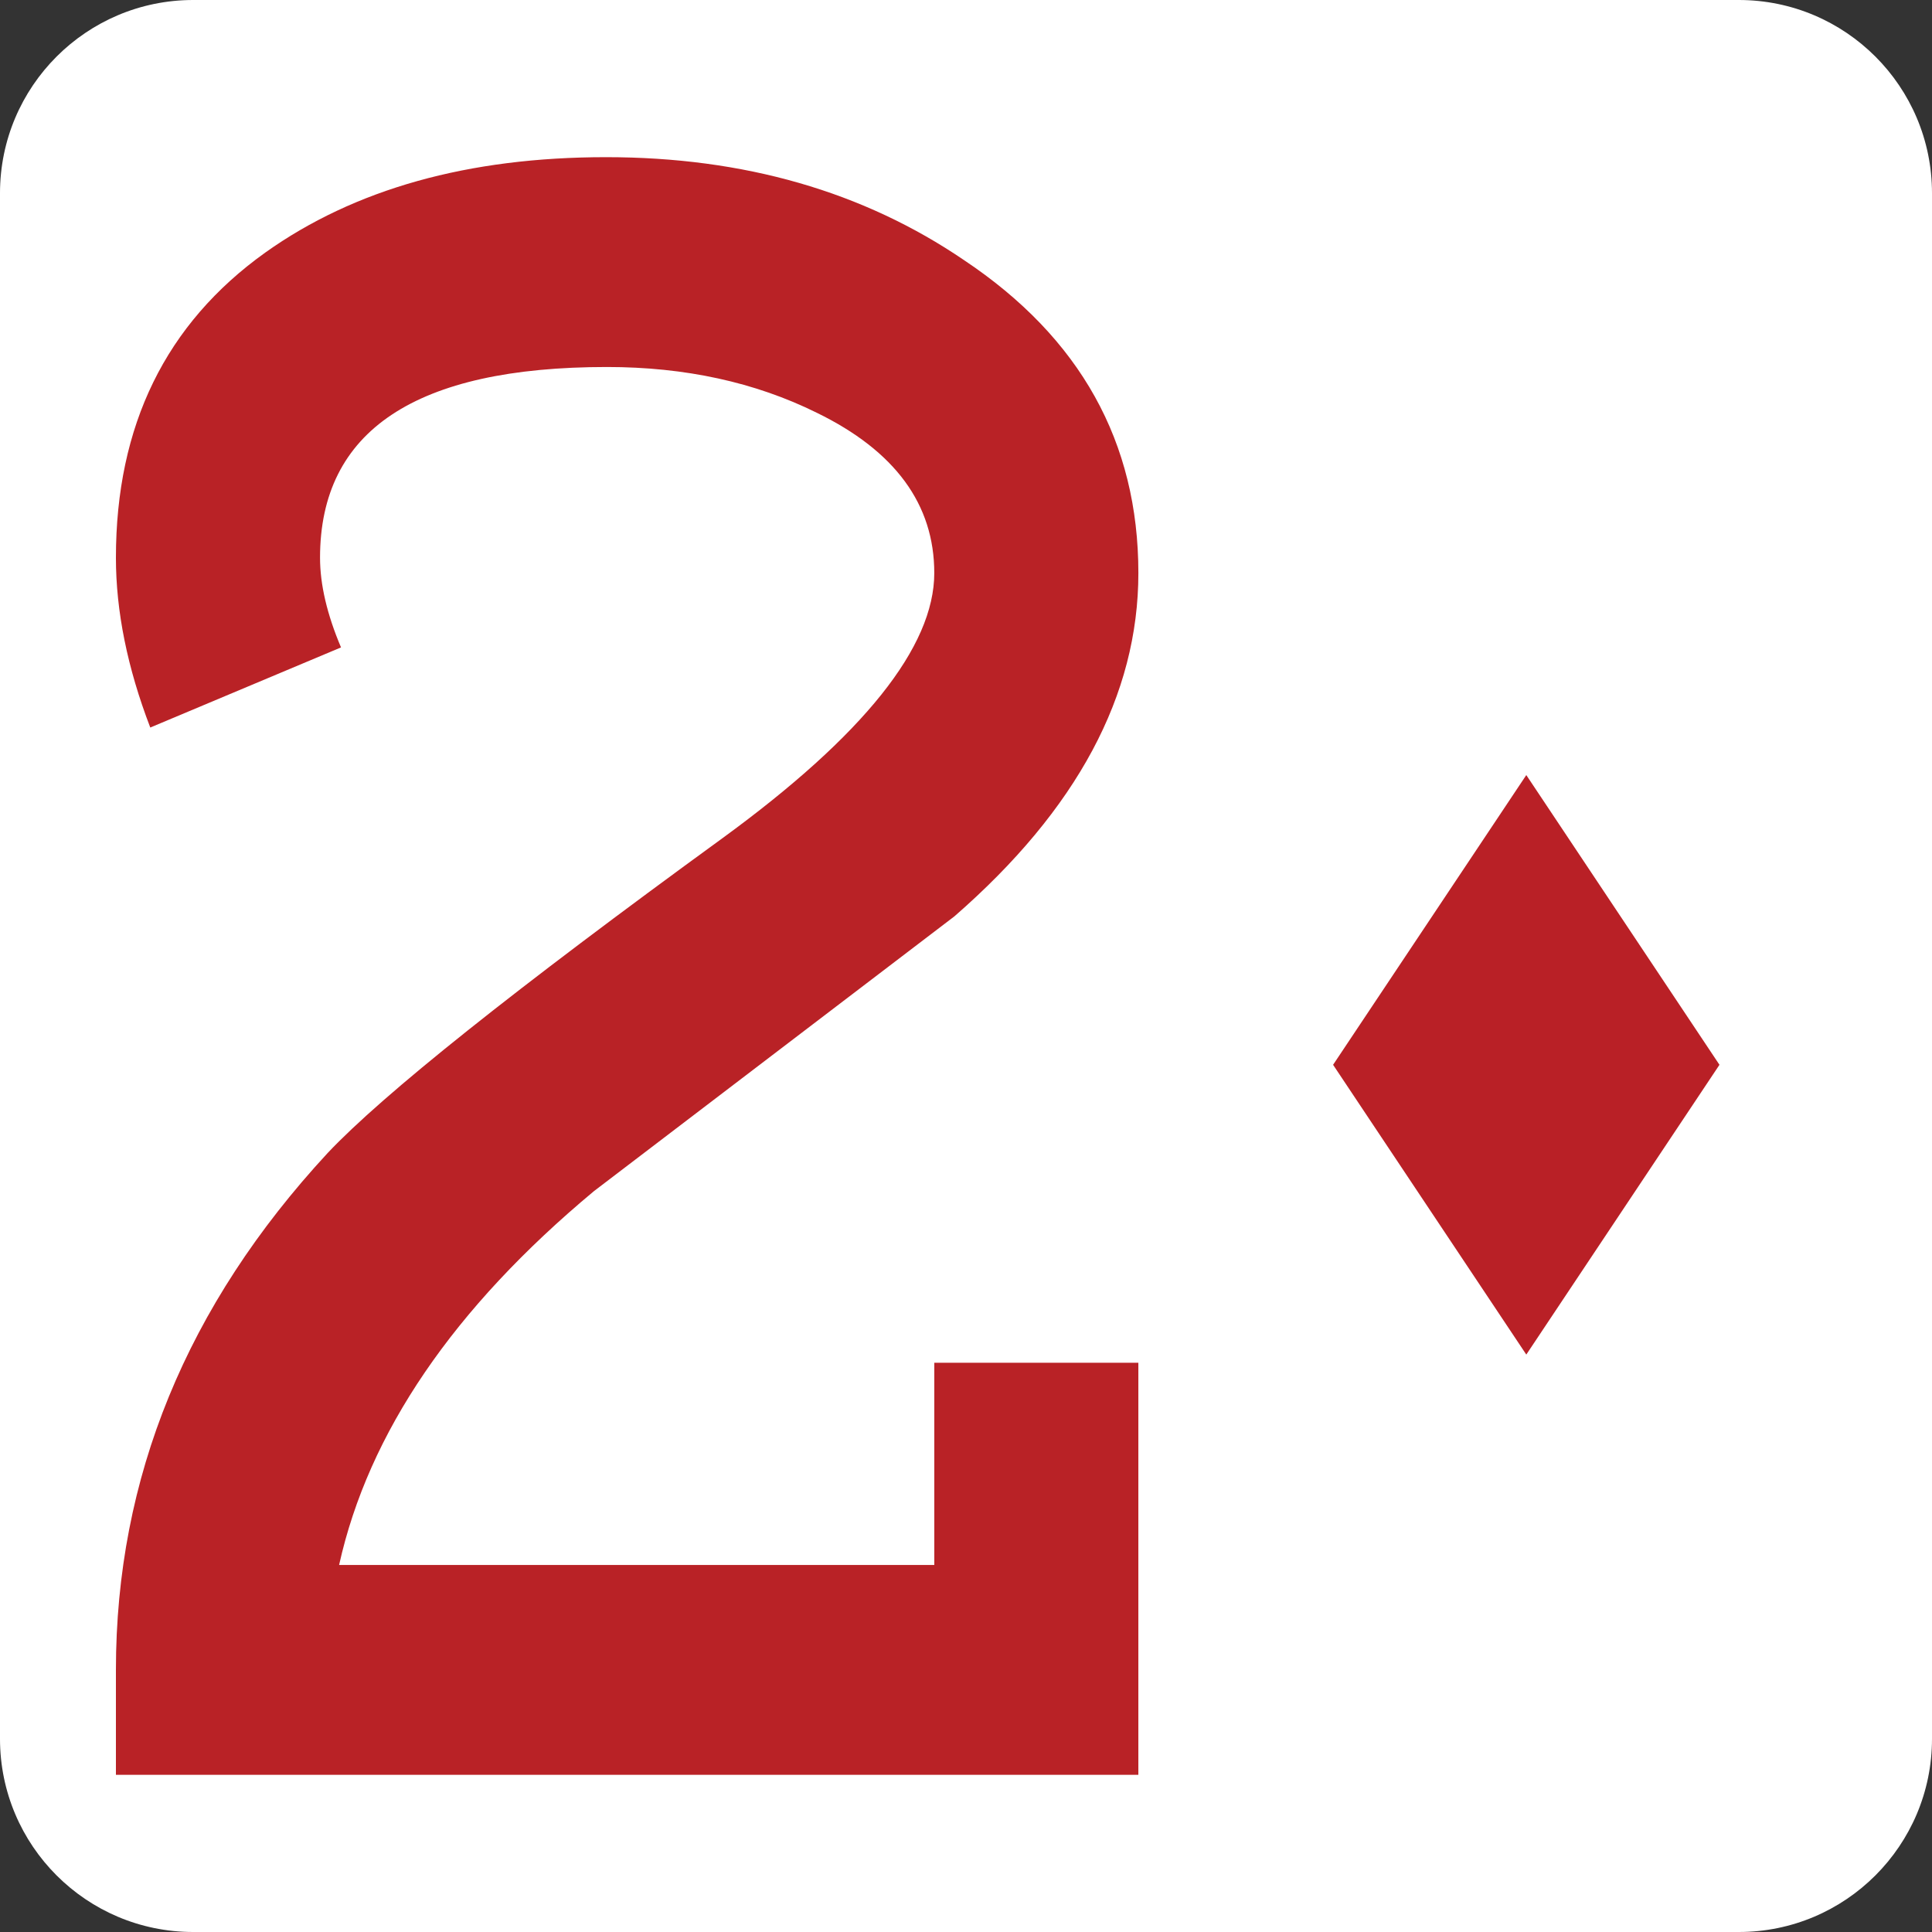 <?xml version="1.0" encoding="utf-8"?>
<!-- Generator: Adobe Illustrator 16.0.4, SVG Export Plug-In . SVG Version: 6.00 Build 0)  -->
<!DOCTYPE svg PUBLIC "-//W3C//DTD SVG 1.1//EN" "http://www.w3.org/Graphics/SVG/1.1/DTD/svg11.dtd">
<svg version="1.1" id="Layer_1" xmlns="http://www.w3.org/2000/svg" xmlns:xlink="http://www.w3.org/1999/xlink" x="0px" y="0px"
	 width="100px" height="100px" viewBox="0 0 100 100" enable-background="new 0 0 100 100" xml:space="preserve">
<rect x="0" y="0" width="100" height="100" fill="#333333" stroke="none"/>
<symbol  id="DIAMOND" viewBox="-12.869 -19.302 25.738 38.604">
	<polygon fill="#B92026" points="-12.869,0.001 0.001,19.302 12.869,0.001 6.982,-8.829 0.001,-19.302 	"/>
</symbol>
<path fill="#FFFFFF" d="M100,90c0,5.523-4.478,10-10,10H10c-5.522,0-10-4.477-10-10V10C0,4.477,4.478,0,10,0h80
	c5.522,0,10,4.477,10,10V90z"/>
<path fill="#B92226" d="M48.357,70.537h10.564v21.327H6v-5.431c0-9.938,3.652-18.858,10.963-26.757
	c2.857-3.027,9.666-8.458,20.432-16.292c7.309-5.331,10.963-9.905,10.963-13.724c0-3.555-2.027-6.32-6.08-8.295
	c-3.191-1.579-6.811-2.369-10.863-2.369c-9.9,0-14.85,3.292-14.85,9.873c0,1.383,0.361,2.93,1.086,4.641l-9.873,4.147
	C6.592,34.565,6,31.636,6,28.87c0-6.845,2.576-12.109,7.73-15.797c4.623-3.291,10.502-4.938,17.639-4.938s13.312,1.777,18.533,5.332
	c6.014,4.016,9.02,9.414,9.02,16.193c0,6.318-3.176,12.242-9.523,17.771c-6.217,4.74-12.434,9.479-18.652,14.219
	c-7.275,6.057-11.674,12.507-13.195,19.352h30.807V70.537z"/>
<g>
	
		<use xlink:href="#DIAMOND"  width="25.738" height="38.604" x="-12.869" y="-19.302" transform="matrix(0.777 0 0 -0.777 79 55.115)" overflow="visible"/>
</g>
</svg>
